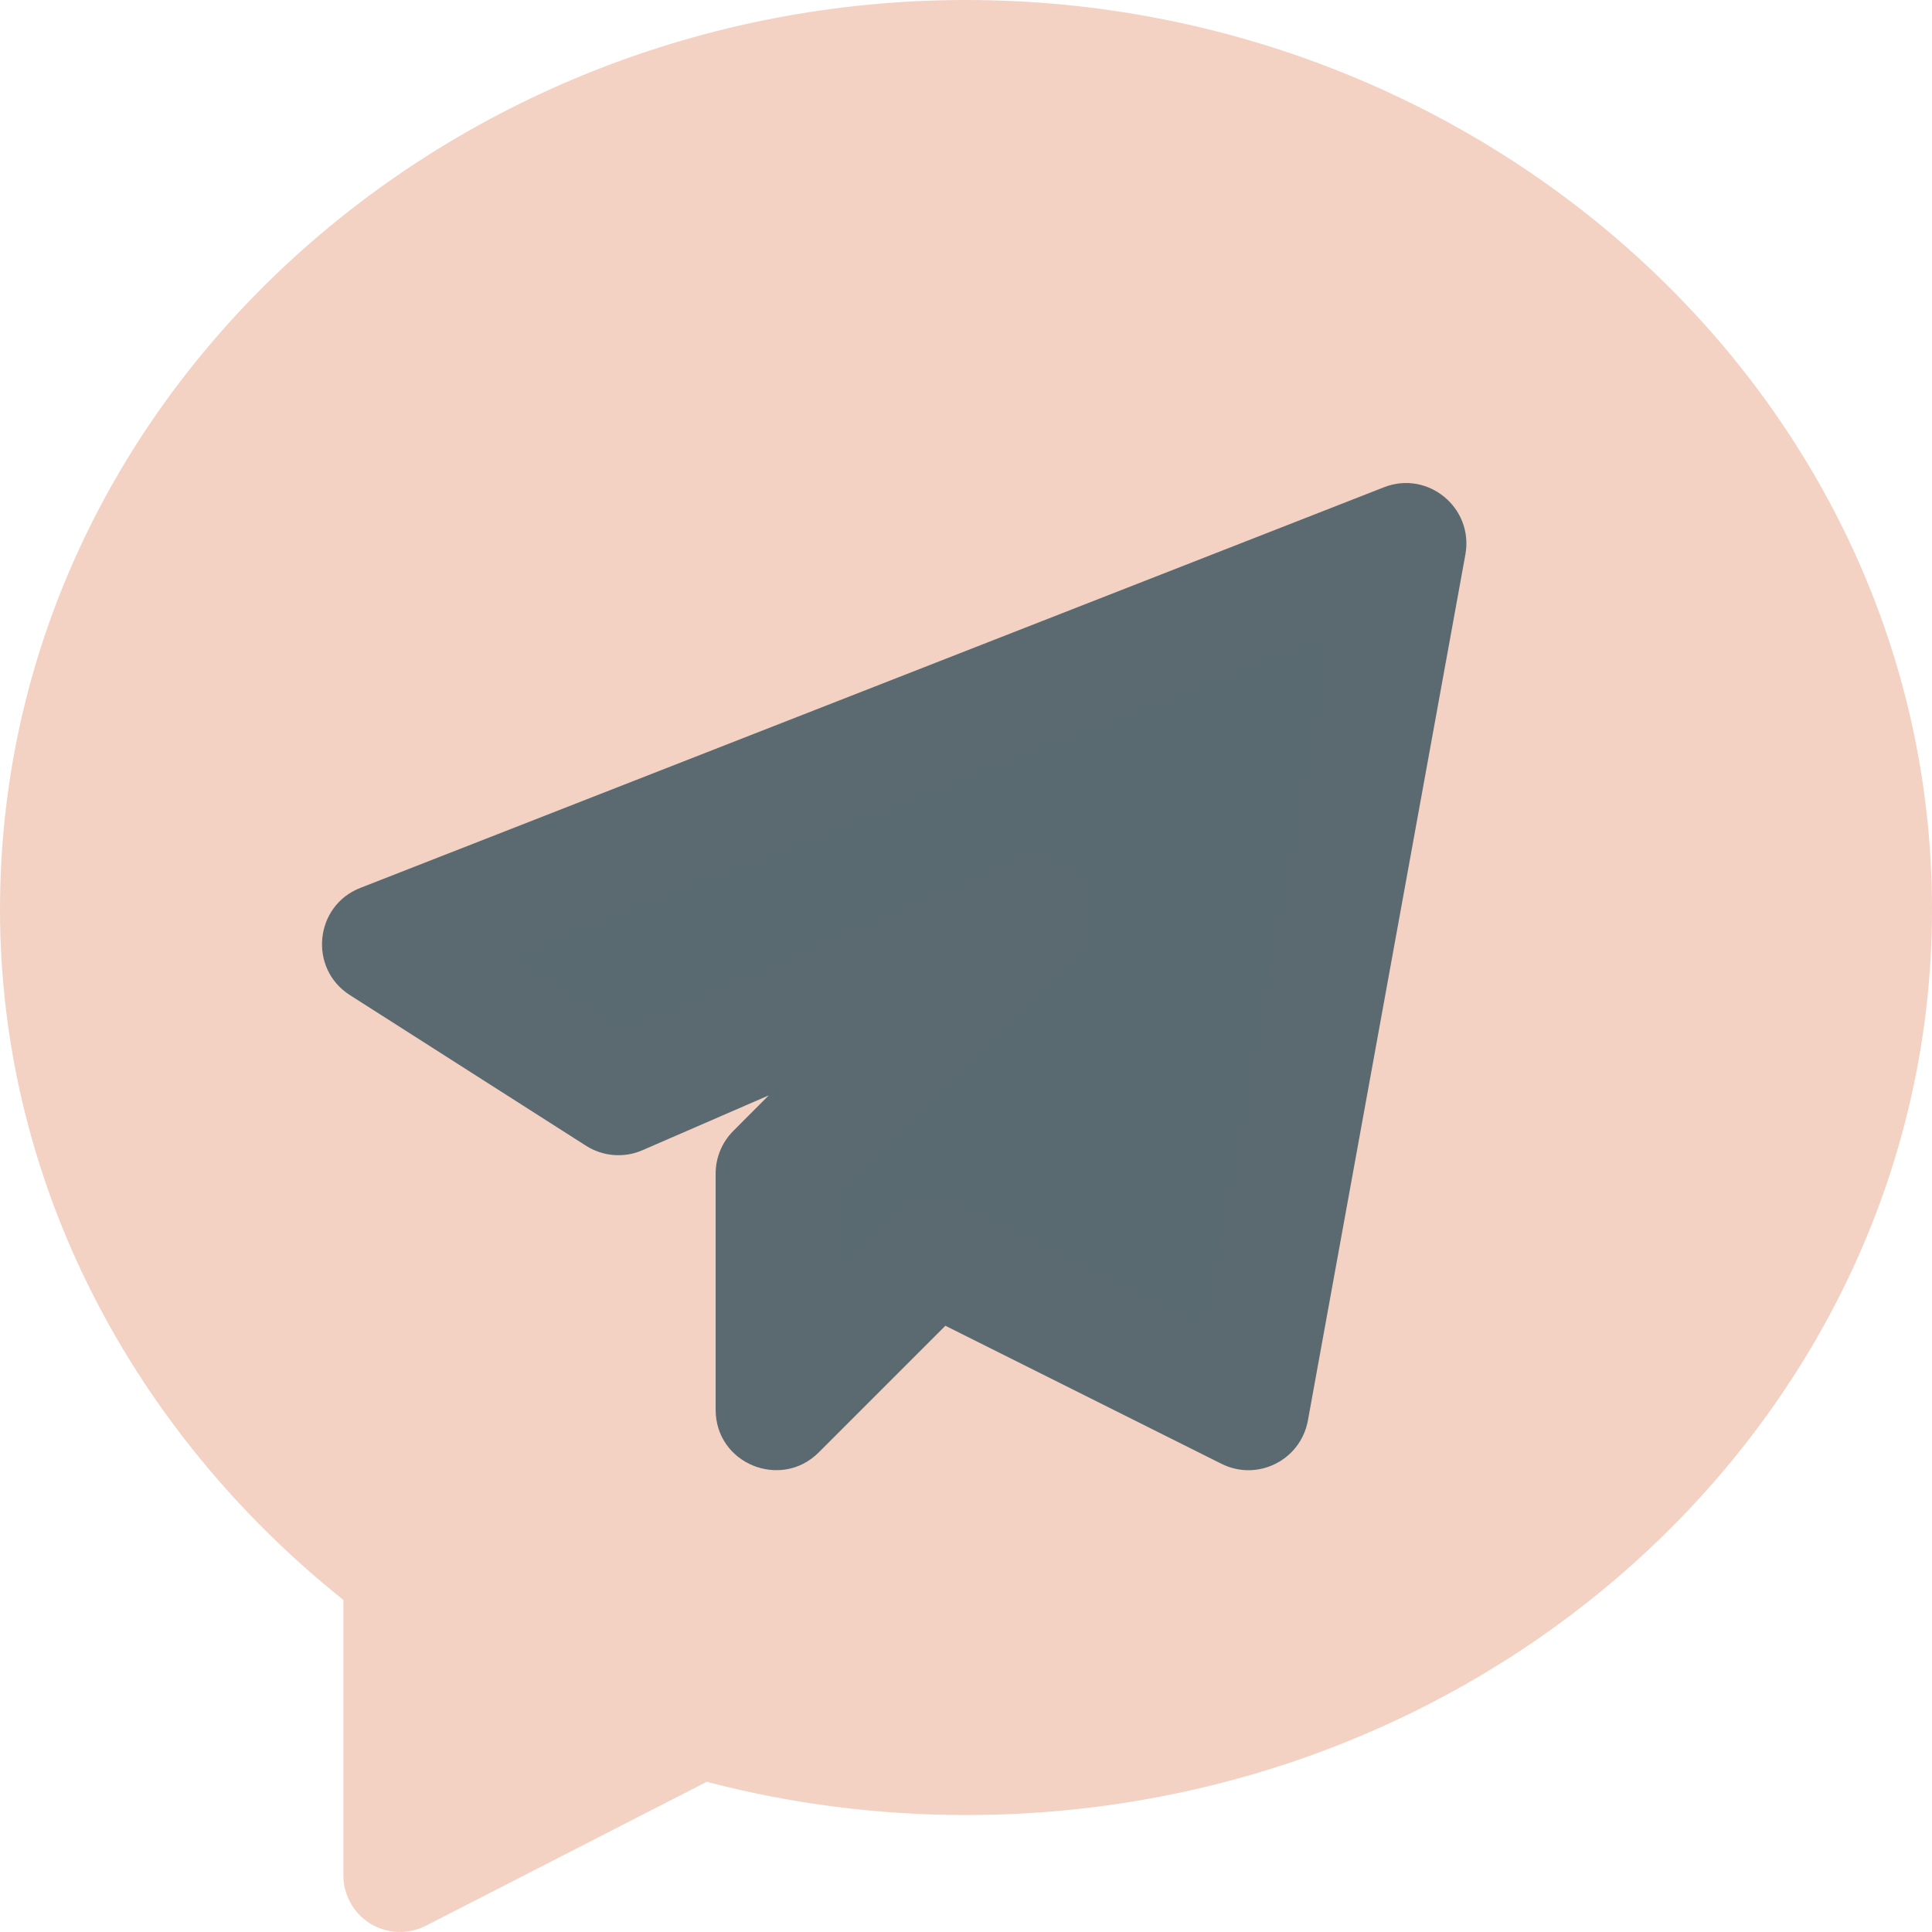 <svg width="48" height="48" viewBox="0 0 48 48" fill="none" xmlns="http://www.w3.org/2000/svg">
    <path d="M46 22.461C46 34.313 36.15 43.922 24 43.922C21.682 43.922 19.447 43.572 17.349 42.923C16.077 42.53 11.858 45.521 10.698 44.92C9.519 44.309 11.4 40.103 10.361 39.301C9.025 38.27 7.815 37.091 6.756 35.789C3.778 32.128 2 27.497 2 22.461C2 10.608 11.85 1 24 1C36.15 1 46 10.608 46 22.461Z" fill="#F3D2C4"/>
    <path d="M34.5 13.5L11 23.5L15.5 27L25 23L19.5 29V34.5L23 31L31.5 35L34.5 13.5Z" fill="#5A6A71" stroke="#5A6A71"/>
    <path d="M15.964 28.576L19.1 27.214L18.22 28.096C17.938 28.378 17.78 28.76 17.78 29.156V35.026C17.78 36.37 19.404 37.022 20.34 36.086L23.488 32.938L30.348 36.368C31.236 36.812 32.31 36.286 32.494 35.294L36.408 13.772C36.614 12.614 35.474 11.678 34.384 12.106L8.952 22.06C7.812 22.504 7.66 24.064 8.692 24.722L14.56 28.466C14.98 28.734 15.51 28.776 15.964 28.576ZM32.976 15.882L29.902 32.792L23.862 29.774C23.278 29.482 22.582 29.604 22.132 30.056L20.78 31.408V29.782L26.794 23.768C27.96 22.602 26.648 20.678 25.136 21.332L15.502 25.512L12.794 23.784L32.976 15.882Z" fill="#5B6A71"/>
    <path d="M24 0C10.99 0 0 9.976 0 22.594C0 29.355 3.263 35.539 8.531 39.75V46.594C8.531 47.084 8.786 47.538 9.204 47.794C9.618 48.046 10.138 48.071 10.579 47.845L17.559 44.268C19.647 44.816 21.811 45.094 24 45.094C37.234 45.094 48 35 48 22.594C48 9.97 37.003 0 24 0ZM24 42.281C21.884 42.281 19.795 41.99 17.792 41.415C17.448 41.316 17.08 41.352 16.763 41.515L11.344 44.293V39.061C11.344 38.619 11.136 38.202 10.782 37.937C5.717 34.13 2.812 28.538 2.812 22.594C2.812 11.686 12.317 2.812 24 2.812C35.683 2.812 45.188 11.686 45.188 22.594C45.188 33.449 35.683 42.281 24 42.281Z" fill="#F3D2C4"/>
</svg>
